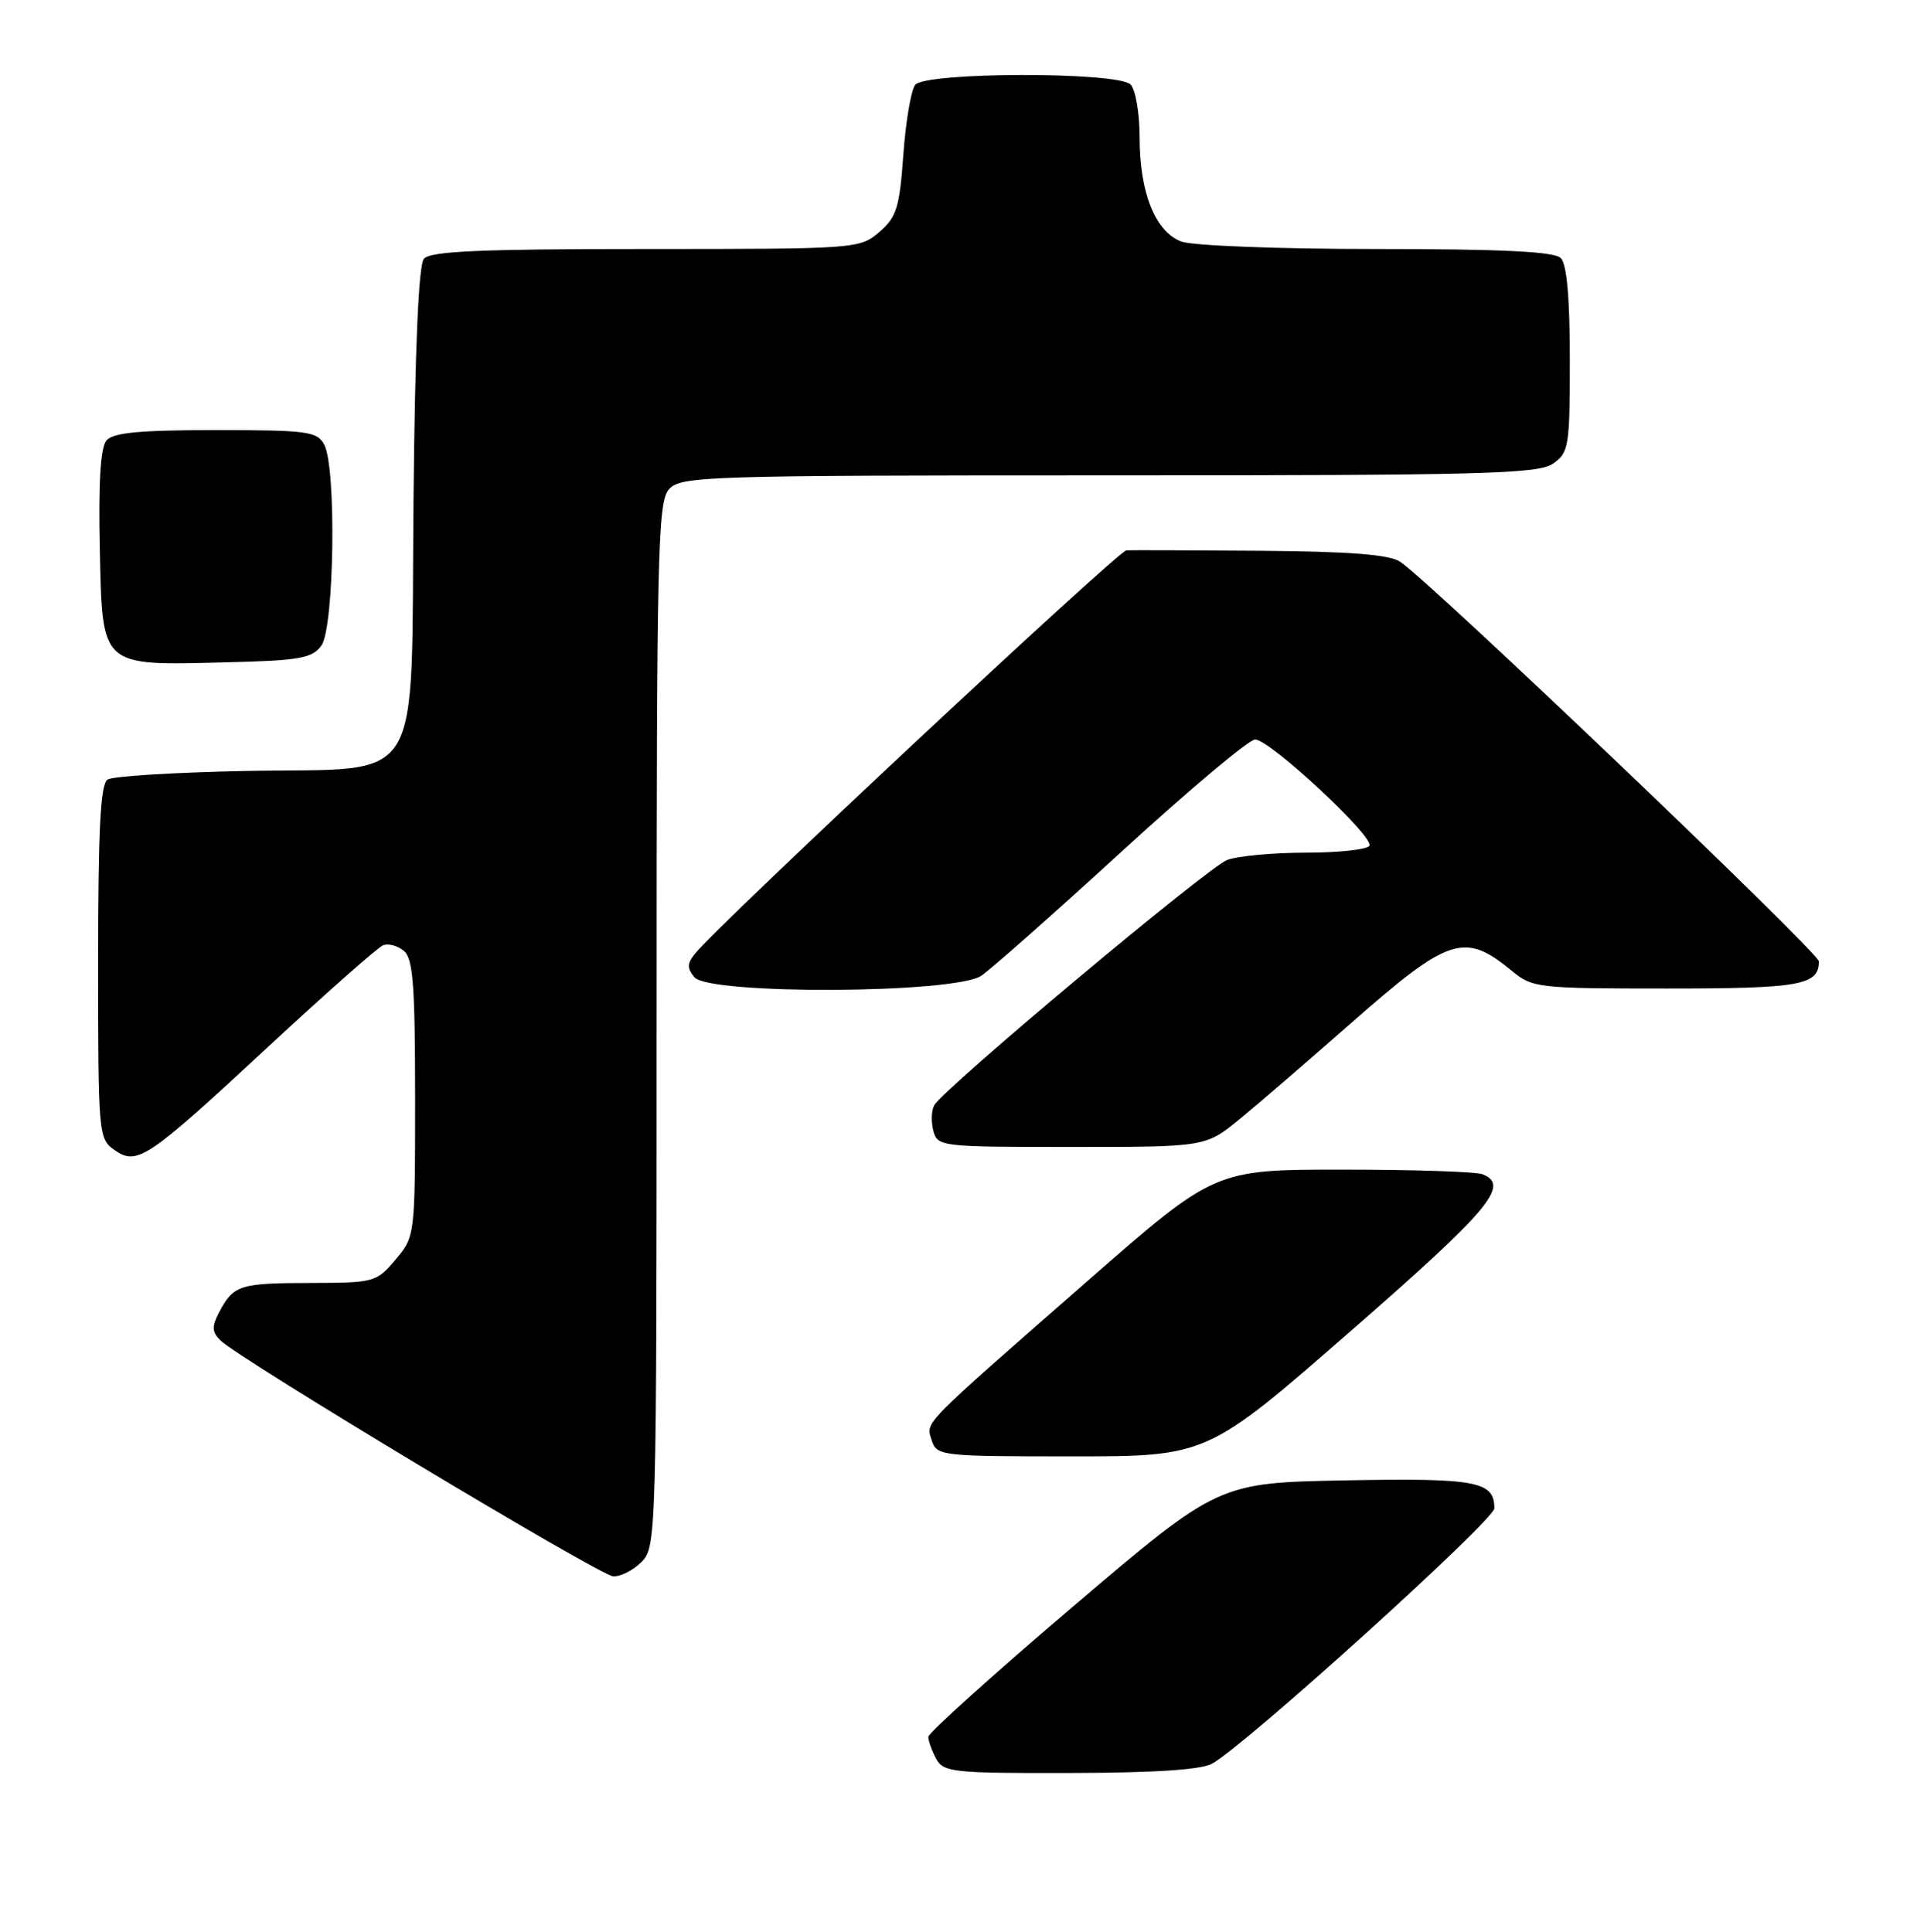 <?xml version="1.0" encoding="UTF-8" standalone="no"?>
<!DOCTYPE svg PUBLIC "-//W3C//DTD SVG 1.1//EN" "http://www.w3.org/Graphics/SVG/1.1/DTD/svg11.dtd" >
<svg xmlns="http://www.w3.org/2000/svg" xmlns:xlink="http://www.w3.org/1999/xlink" version="1.1" viewBox="0 0 254 256">
 <g >
 <path fill="currentColor"
d=" M 160.63 233.71 C 165.24 231.09 198.00 201.43 198.00 199.89 C 198.00 196.30 195.65 195.86 178.29 196.18 C 161.44 196.50 161.44 196.50 142.22 212.86 C 131.65 221.86 123.00 229.65 123.00 230.18 C 123.00 230.70 123.47 232.00 124.04 233.07 C 125.00 234.86 126.26 235.00 141.79 234.96 C 153.00 234.94 159.20 234.53 160.63 233.71 Z  M 85.00 207.00 C 86.96 205.04 87.00 203.67 87.00 135.83 C 87.00 72.87 87.15 66.49 88.65 64.83 C 90.22 63.10 93.35 63.00 146.93 63.00 C 196.56 63.00 203.83 62.81 205.78 61.44 C 207.87 59.98 208.00 59.16 208.00 47.64 C 208.00 39.45 207.60 35.00 206.80 34.20 C 205.94 33.34 199.10 33.00 182.37 33.00 C 169.39 33.00 157.98 32.56 156.52 32.01 C 153.07 30.70 151.00 25.53 151.00 18.23 C 151.00 15.02 150.46 11.86 149.80 11.20 C 148.09 9.49 122.61 9.53 121.26 11.25 C 120.71 11.94 120.01 16.10 119.69 20.50 C 119.19 27.51 118.80 28.78 116.50 30.75 C 113.92 32.97 113.50 33.00 85.57 33.00 C 63.53 33.00 57.01 33.29 56.16 34.30 C 55.46 35.15 54.98 46.18 54.79 66.22 C 54.42 105.18 56.56 101.71 32.65 102.17 C 23.22 102.35 14.94 102.86 14.25 103.31 C 13.31 103.92 13.00 109.89 13.00 127.50 C 13.00 150.31 13.05 150.92 15.15 152.39 C 18.18 154.51 19.42 153.68 35.63 138.63 C 43.26 131.55 50.07 125.54 50.76 125.27 C 51.46 125.00 52.69 125.33 53.51 126.01 C 54.73 127.02 55.00 130.57 55.00 145.55 C 55.00 163.78 54.99 163.86 52.41 166.92 C 49.89 169.92 49.60 170.00 41.16 170.02 C 31.78 170.03 30.93 170.30 29.05 173.87 C 28.04 175.80 28.06 176.49 29.19 177.62 C 31.65 180.07 79.44 208.79 81.25 208.90 C 82.21 208.95 83.90 208.10 85.00 207.00 Z  M 178.97 176.39 C 197.39 160.32 200.14 157.04 196.42 155.61 C 195.55 155.27 187.21 155.00 177.90 155.00 C 160.96 155.00 160.96 155.00 144.23 169.64 C 121.72 189.35 122.67 188.38 123.46 190.88 C 124.11 192.94 124.67 193.00 142.04 193.00 C 159.95 193.00 159.95 193.00 178.97 176.39 Z  M 164.32 148.25 C 166.83 146.19 173.33 140.58 178.78 135.79 C 192.03 124.12 194.01 123.47 200.33 128.67 C 203.05 130.92 203.79 131.00 220.88 131.00 C 238.55 131.00 241.00 130.56 241.00 127.40 C 241.00 126.23 189.45 77.02 185.50 74.43 C 184.07 73.49 178.77 73.08 167.00 72.99 C 157.93 72.92 149.94 72.90 149.25 72.93 C 148.15 72.99 95.58 122.13 92.13 126.33 C 91.03 127.67 91.00 128.30 92.00 129.50 C 93.95 131.85 126.56 131.69 130.03 129.30 C 131.39 128.37 139.78 120.94 148.67 112.80 C 157.56 104.66 165.49 98.00 166.30 98.00 C 168.25 98.00 182.15 110.94 181.44 112.09 C 181.13 112.59 177.34 113.00 173.01 113.00 C 168.67 113.00 163.98 113.44 162.59 113.97 C 160.04 114.93 125.13 144.17 123.80 146.45 C 123.41 147.11 123.35 148.63 123.66 149.83 C 124.22 151.96 124.60 152.00 142.00 152.00 C 159.76 152.00 159.76 152.00 164.32 148.25 Z  M 42.58 85.56 C 44.29 83.22 44.60 61.98 42.96 58.93 C 42.02 57.17 40.76 57.00 28.59 57.00 C 18.42 57.00 14.97 57.33 14.09 58.39 C 13.32 59.32 13.03 64.00 13.22 72.61 C 13.57 88.53 13.19 88.19 29.83 87.78 C 39.71 87.54 41.35 87.25 42.58 85.56 Z "/>
</g>
</svg>